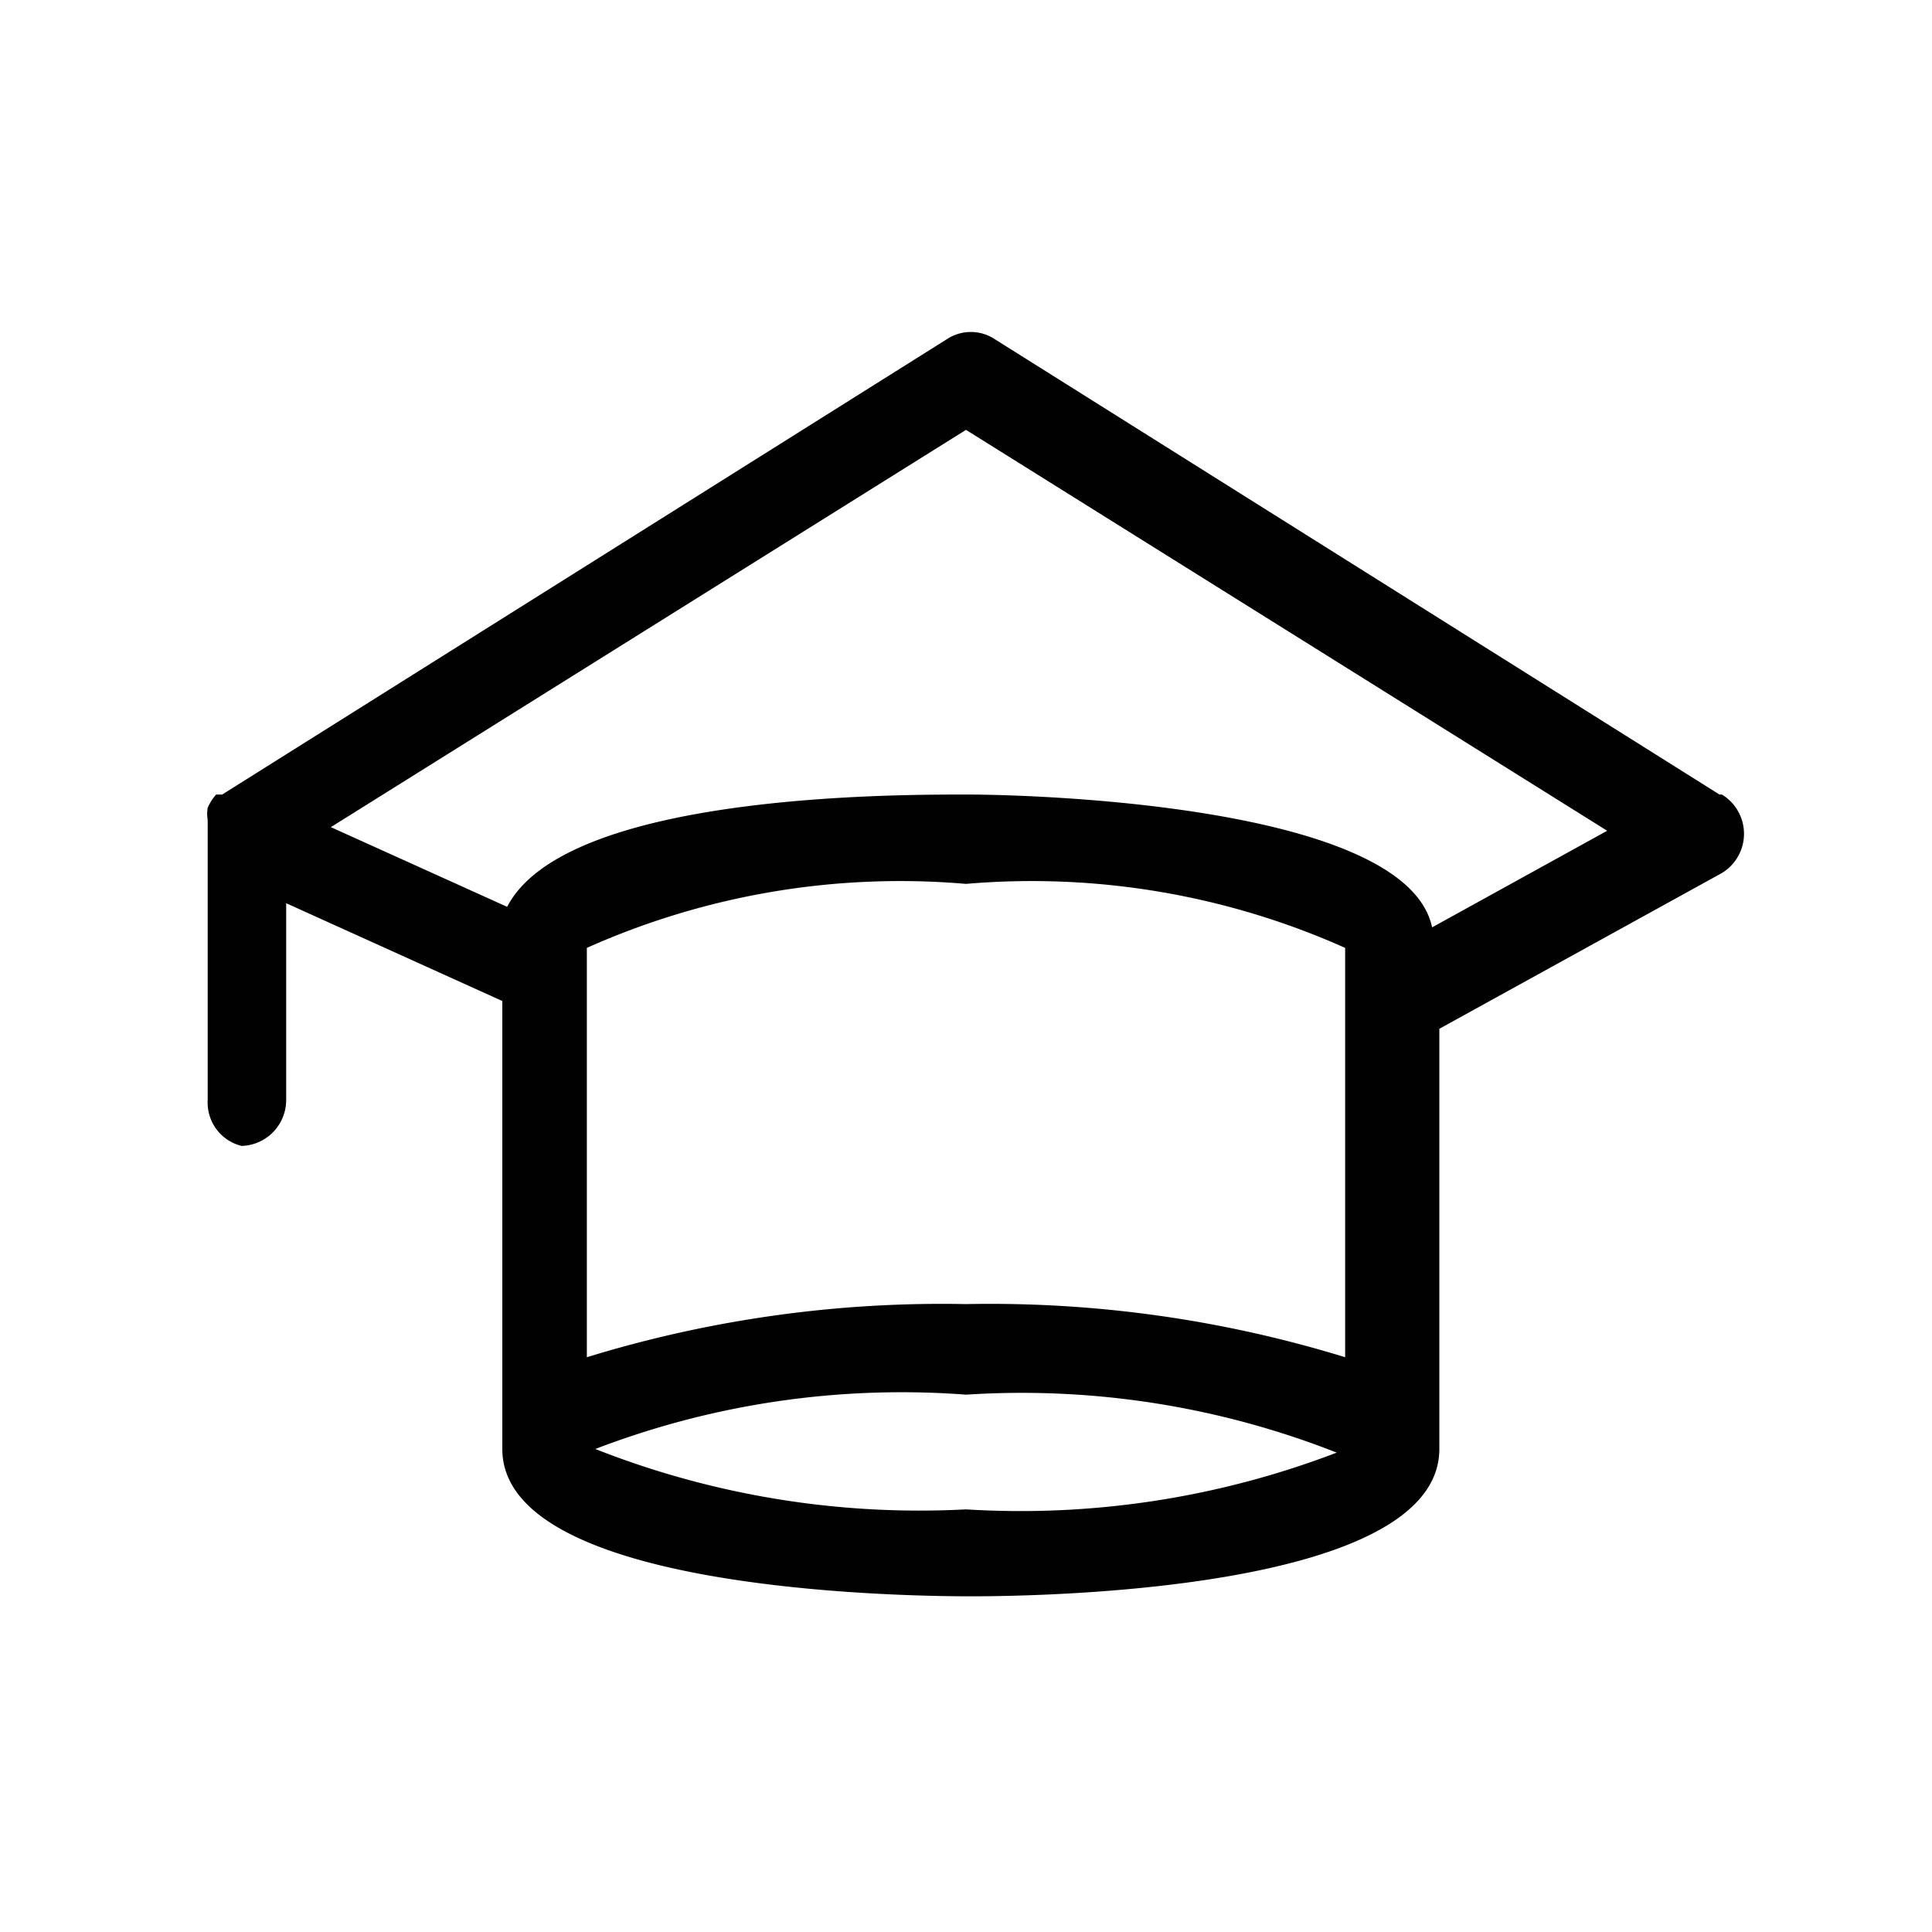 <svg data-name="Ebene 1" xmlns="http://www.w3.org/2000/svg" viewBox="0 0 16 16"><path d="M14.24 6.58l-6-3.77a.36.36 0 00-.4 0l-6 3.77h-.05a.41.41 0 00-.07.11.3.3 0 000 .1v2.32a.37.37 0 00.28.38.38.38 0 00.37-.38V7.48l1.79.81V12c0 1.16 3.23 1.22 3.88 1.22s3.88-.06 3.88-1.22V8.52l2.34-1.29a.38.38 0 000-.65zM8 12.5a7.32 7.32 0 01-3.07-.5A7.08 7.08 0 018 11.55a7.12 7.12 0 013.07.48A7.32 7.32 0 018 12.5zm3.14-1.26A10 10 0 008 10.8a10 10 0 00-3.14.44V7.85A6.36 6.36 0 018 7.32a6.36 6.36 0 013.14.53zm.72-3.56c-.21-1-3.23-1.1-3.86-1.1s-3.32 0-3.8.93l-1.46-.66L8 3.56l5.31 3.32z" fill="#010101"/></svg>